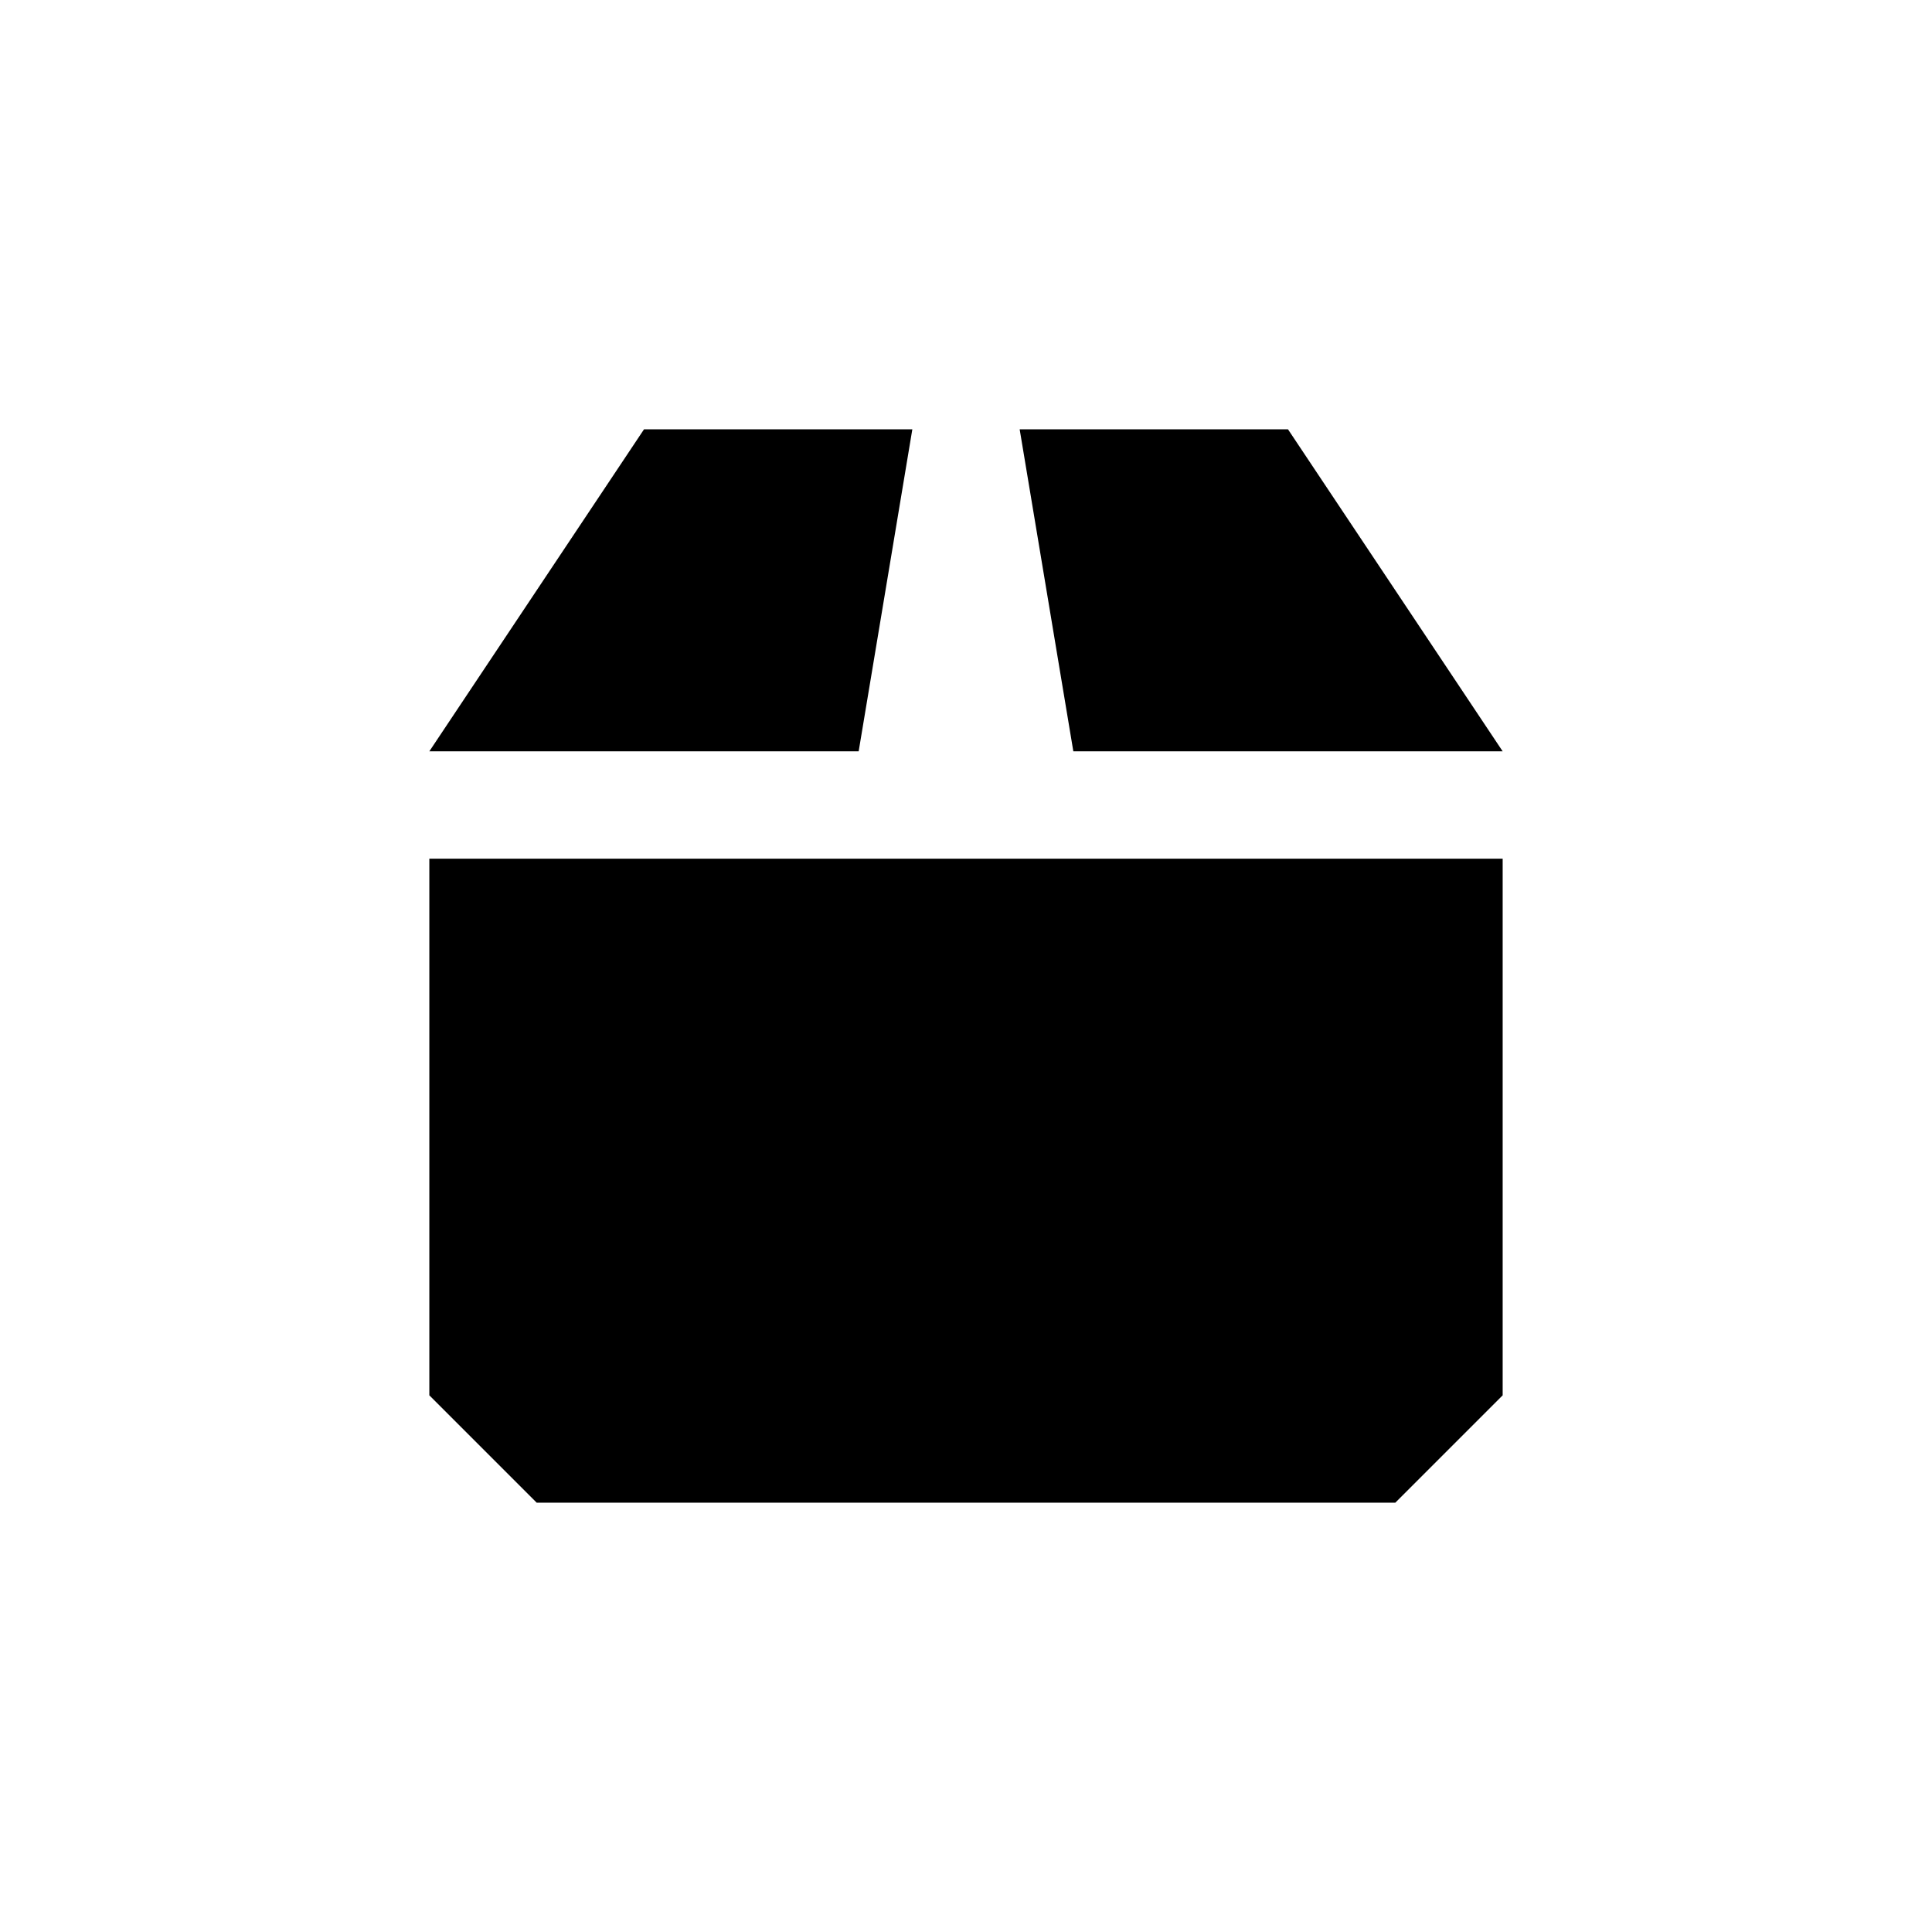 <?xml version="1.0" encoding="UTF-8" standalone="yes"?><svg xmlns="http://www.w3.org/2000/svg" xmlns:xlink="http://www.w3.org/1999/xlink" viewBox="0 0 18 18"><path d="M6,4L4,7h4l0.5-3H6z M9.5,4L10,7h4l-2-3H9.5z M4,8v5l1,1h8l1-1V8H4z"/></svg>